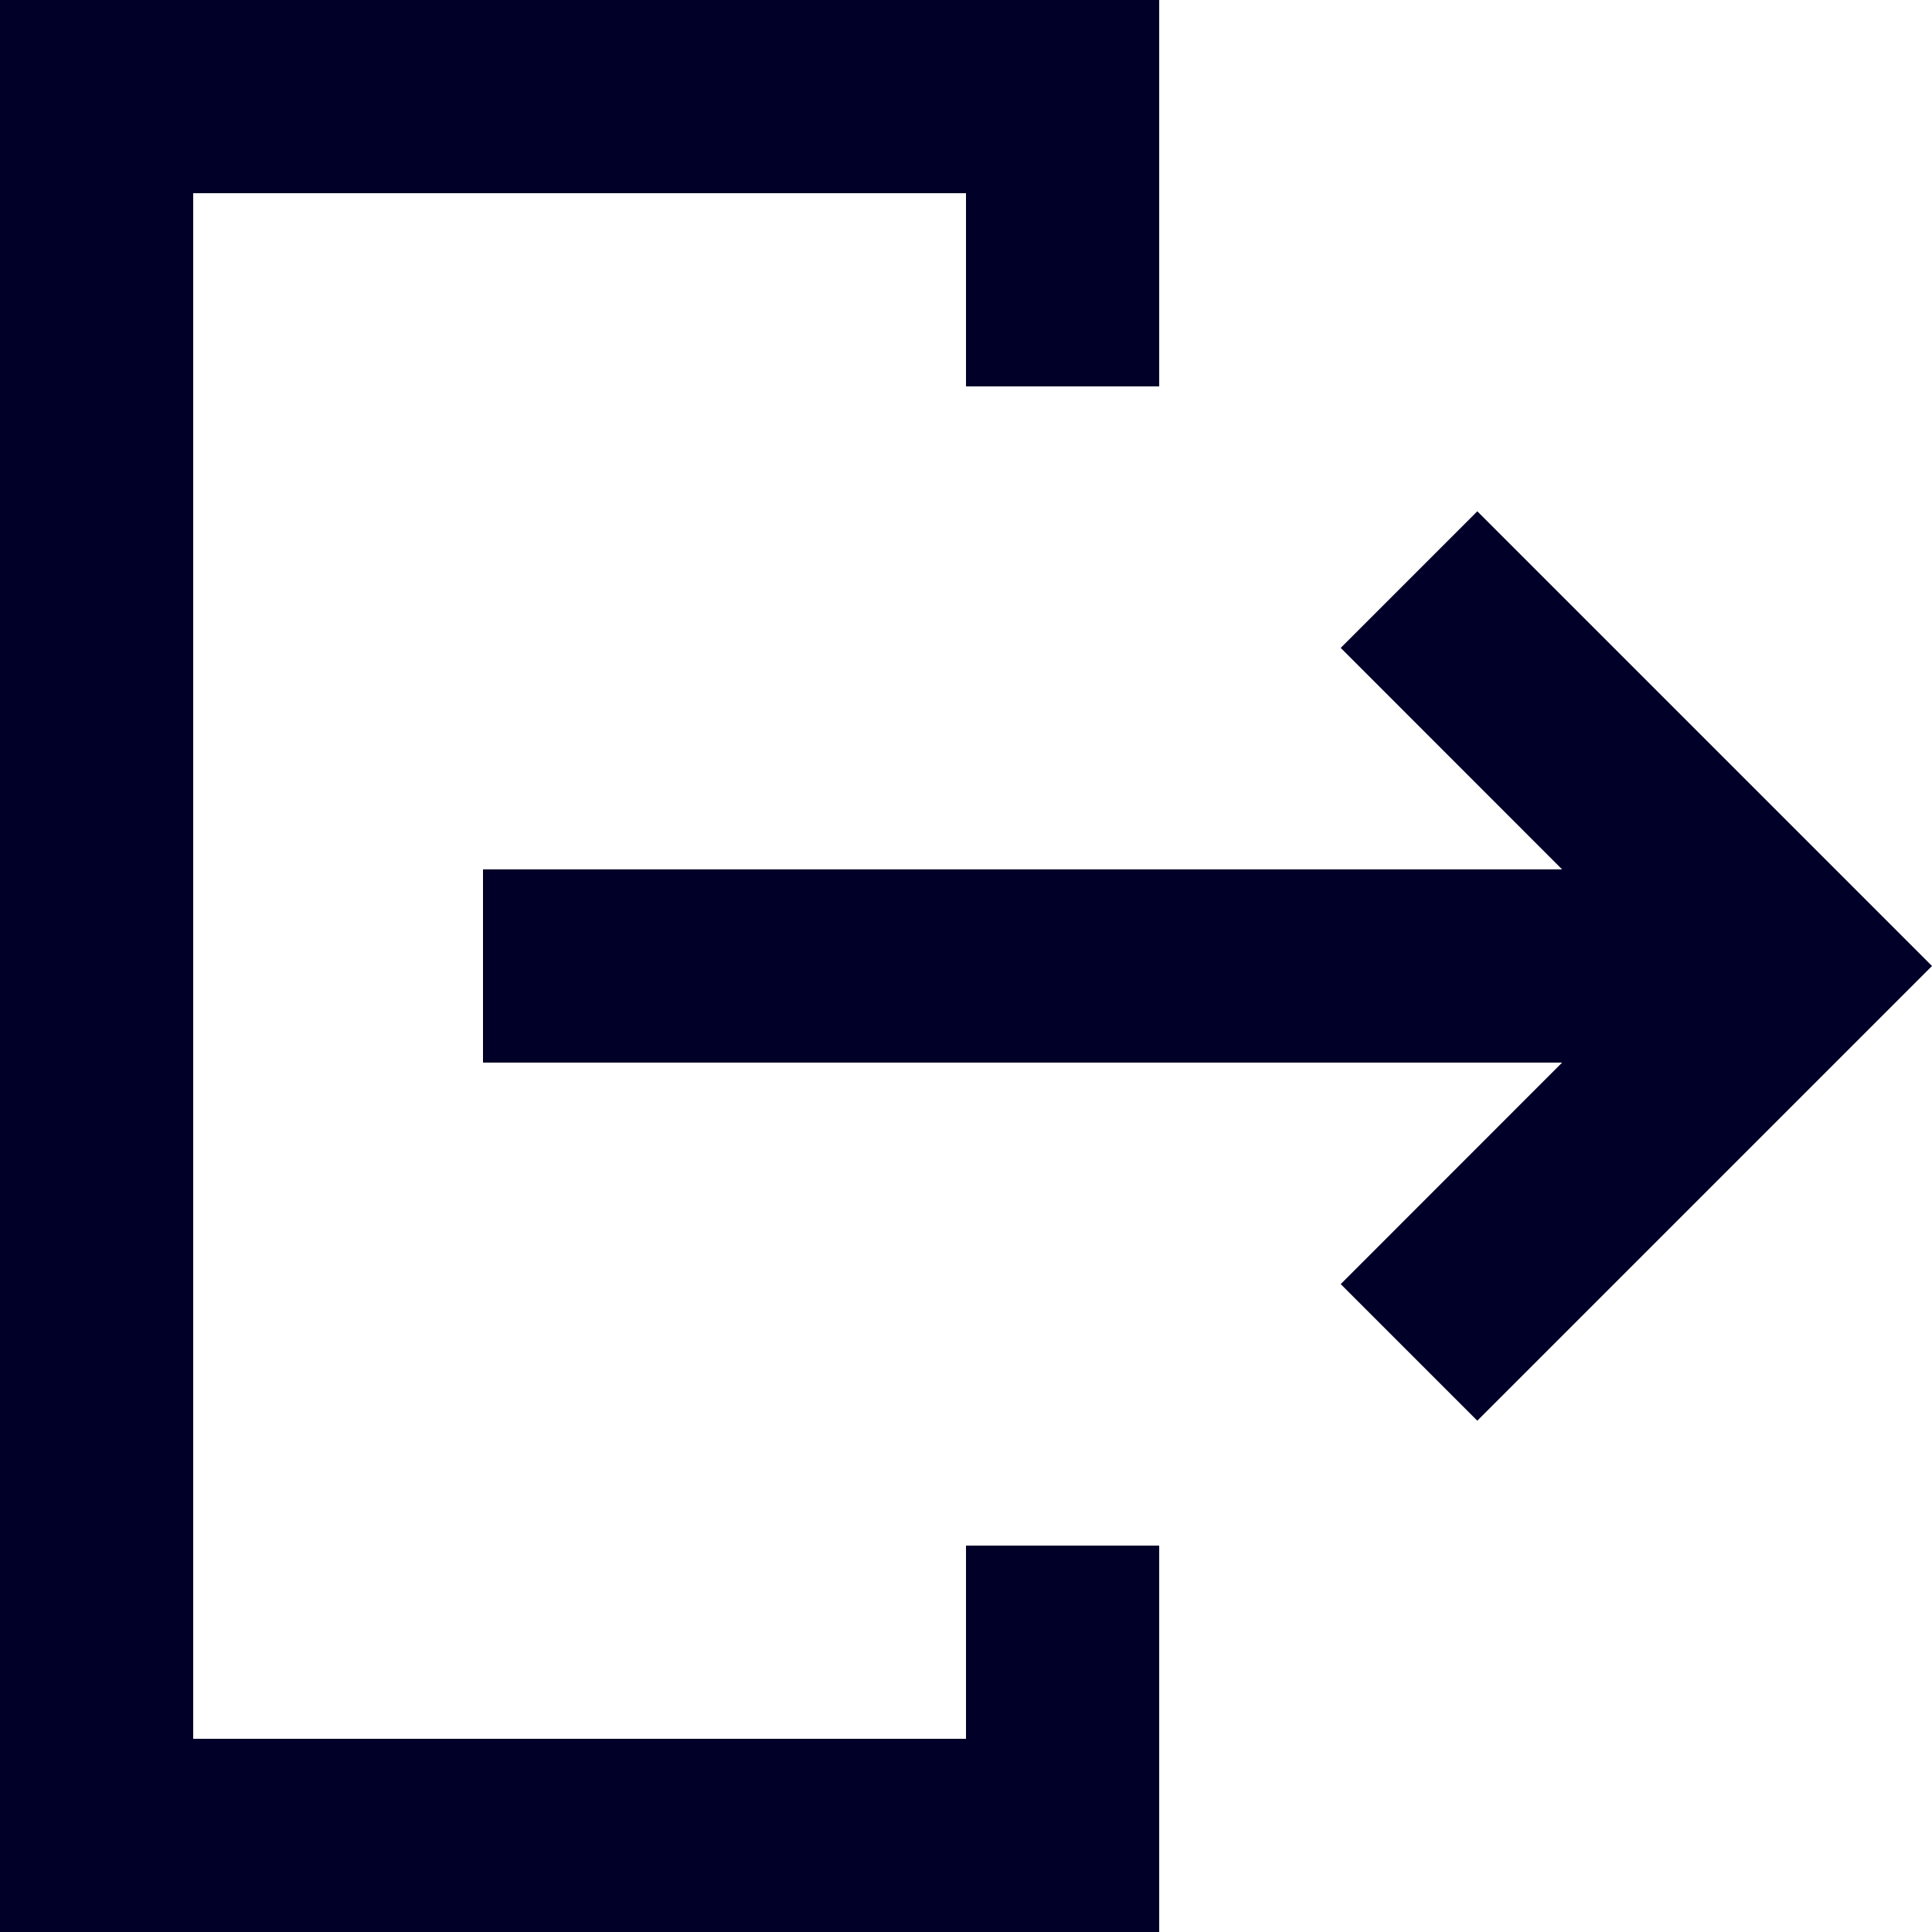 <svg xmlns="http://www.w3.org/2000/svg" width="20" height="20" viewBox="0 0 20 20">
  <path id="logout" d="M12,2V0H0V20H12V16H10v2H2V2h8V4h2Zm4.171,7L13.879,6.707l1.414-1.414L20,10l-4.707,4.707-1.414-1.414L16.171,11H5V9Z" transform="translate(0)" fill="#000028"/>
</svg>
